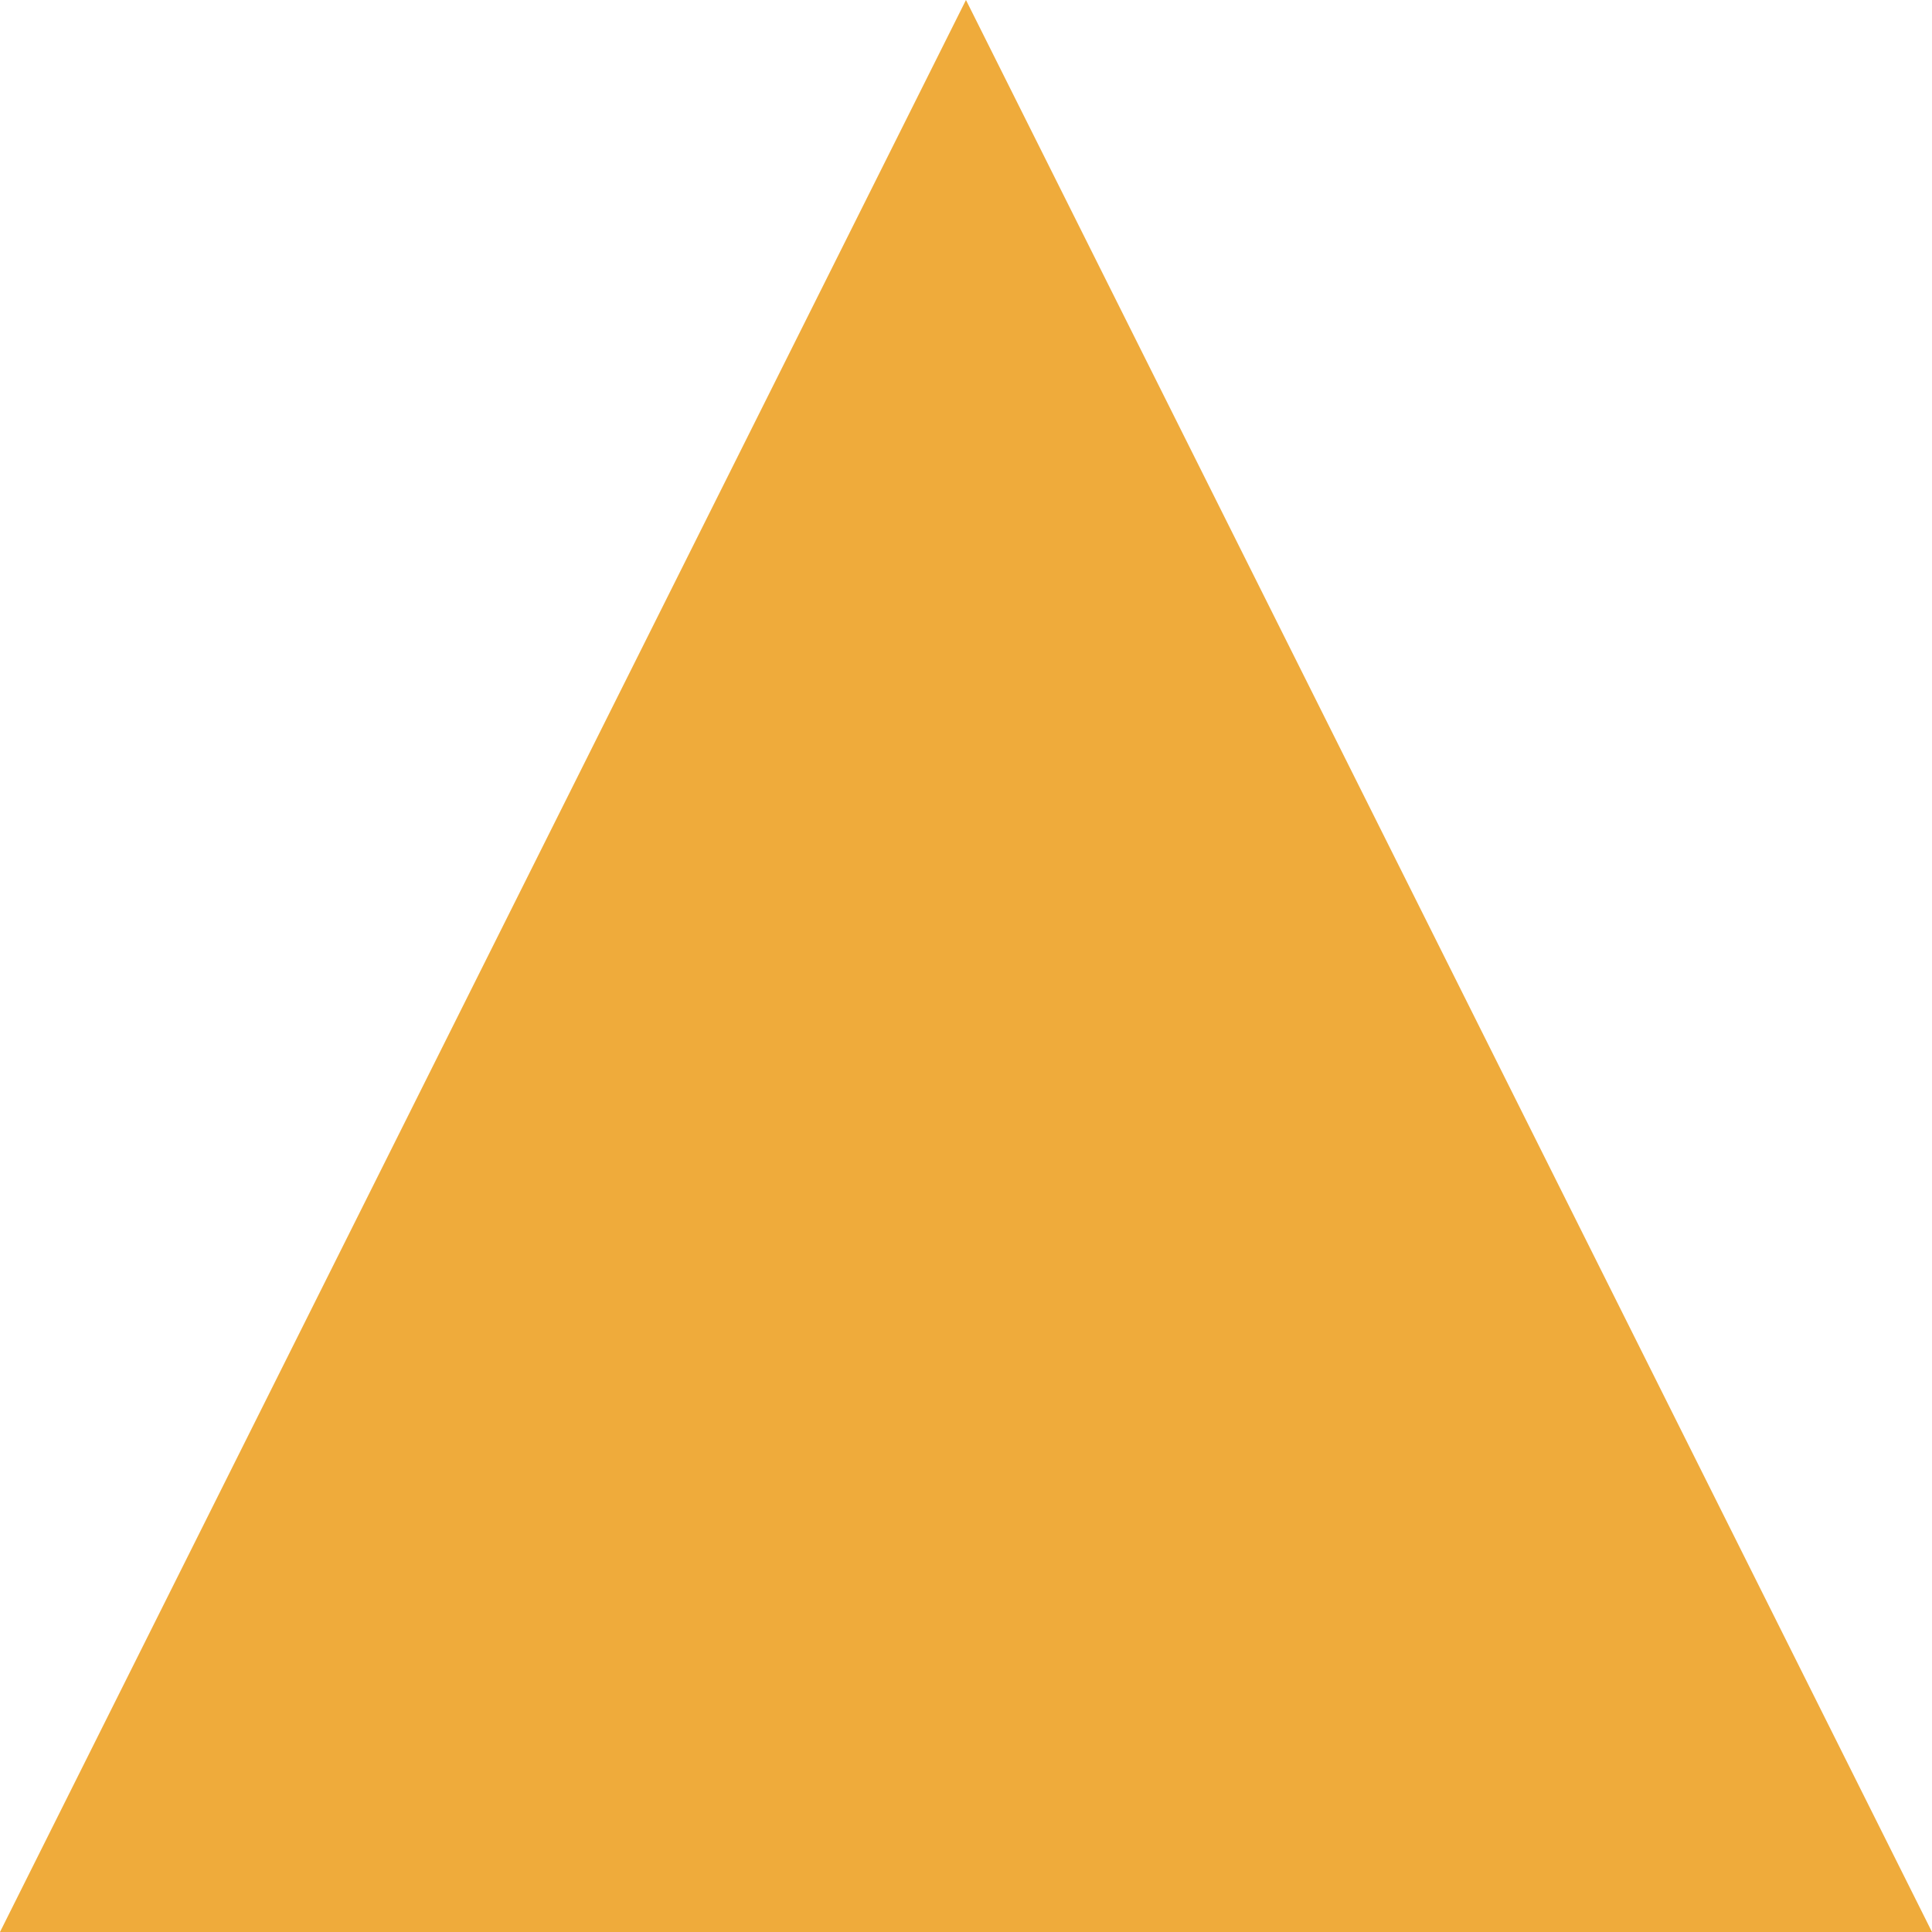 <?xml version="1.0" encoding="UTF-8" standalone="no"?>
<!DOCTYPE svg PUBLIC "-//W3C//DTD SVG 1.1//EN" "http://www.w3.org/Graphics/SVG/1.1/DTD/svg11.dtd">
<svg version="1.1" xmlns="http://www.w3.org/2000/svg" xmlns:xlink="http://www.w3.org/1999/xlink" preserveAspectRatio="xMidYMid meet" viewBox="0 0 640 640" width="64" height="64"><defs><path d="M480 320L640 640L319.99 640L0 640L159.98 320L319.99 0L480 320Z" id="b1ZWOeTASl"></path></defs><g><g><g><use xlink:href="#b1ZWOeTASl" opacity="1" fill="#efab3b" fill-opacity="1"></use><g><use xlink:href="#b1ZWOeTASl" opacity="1" fill-opacity="0" stroke="#46ac42" stroke-width="1" stroke-opacity="0"></use></g></g></g></g></svg>
